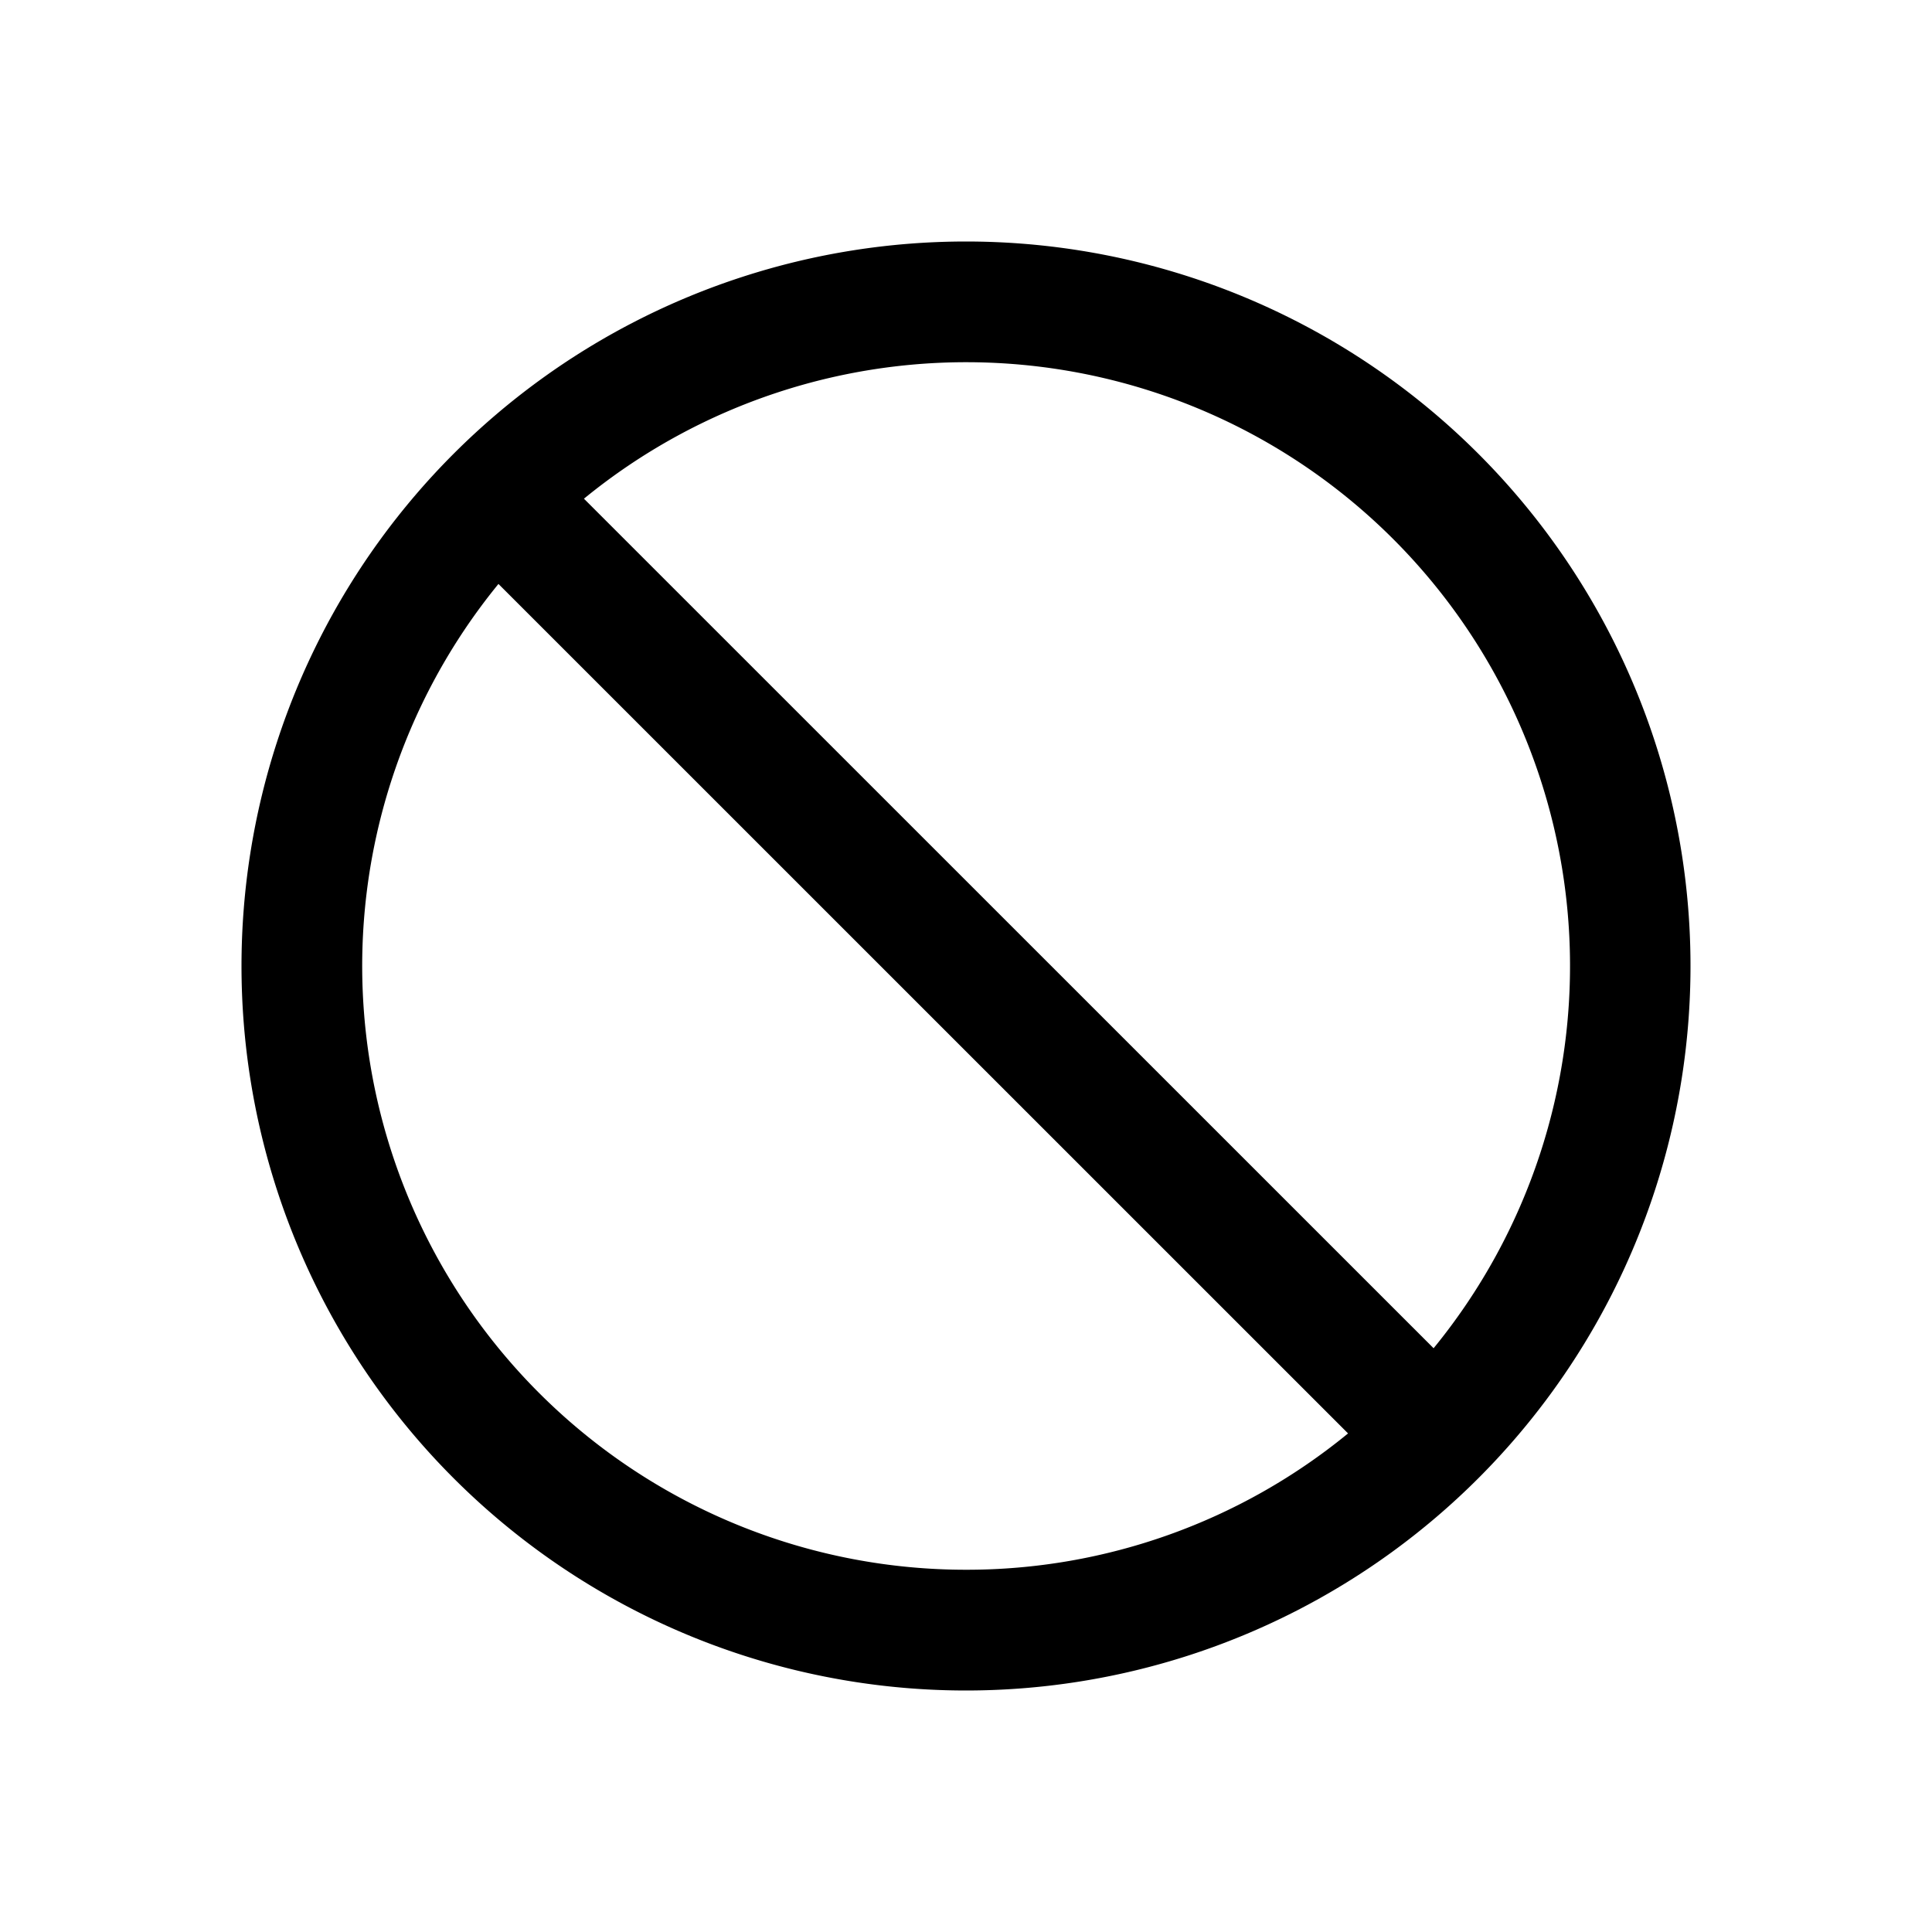<svg xmlns="http://www.w3.org/2000/svg" width="16" height="16" fill="none" class="persona-icon" viewBox="0 0 16 16"><path fill="currentColor" fill-rule="evenodd" d="M2 8a6 6 0 1 0 12 0A6 6 0 0 0 2 8Zm6 5a5 5 0 0 1-3.872-8.164l7.036 7.035A4.98 4.98 0 0 1 8 13Zm3.871-1.836L4.836 4.13a5 5 0 0 1 7.036 7.036Z" clip-rule="evenodd"/></svg>